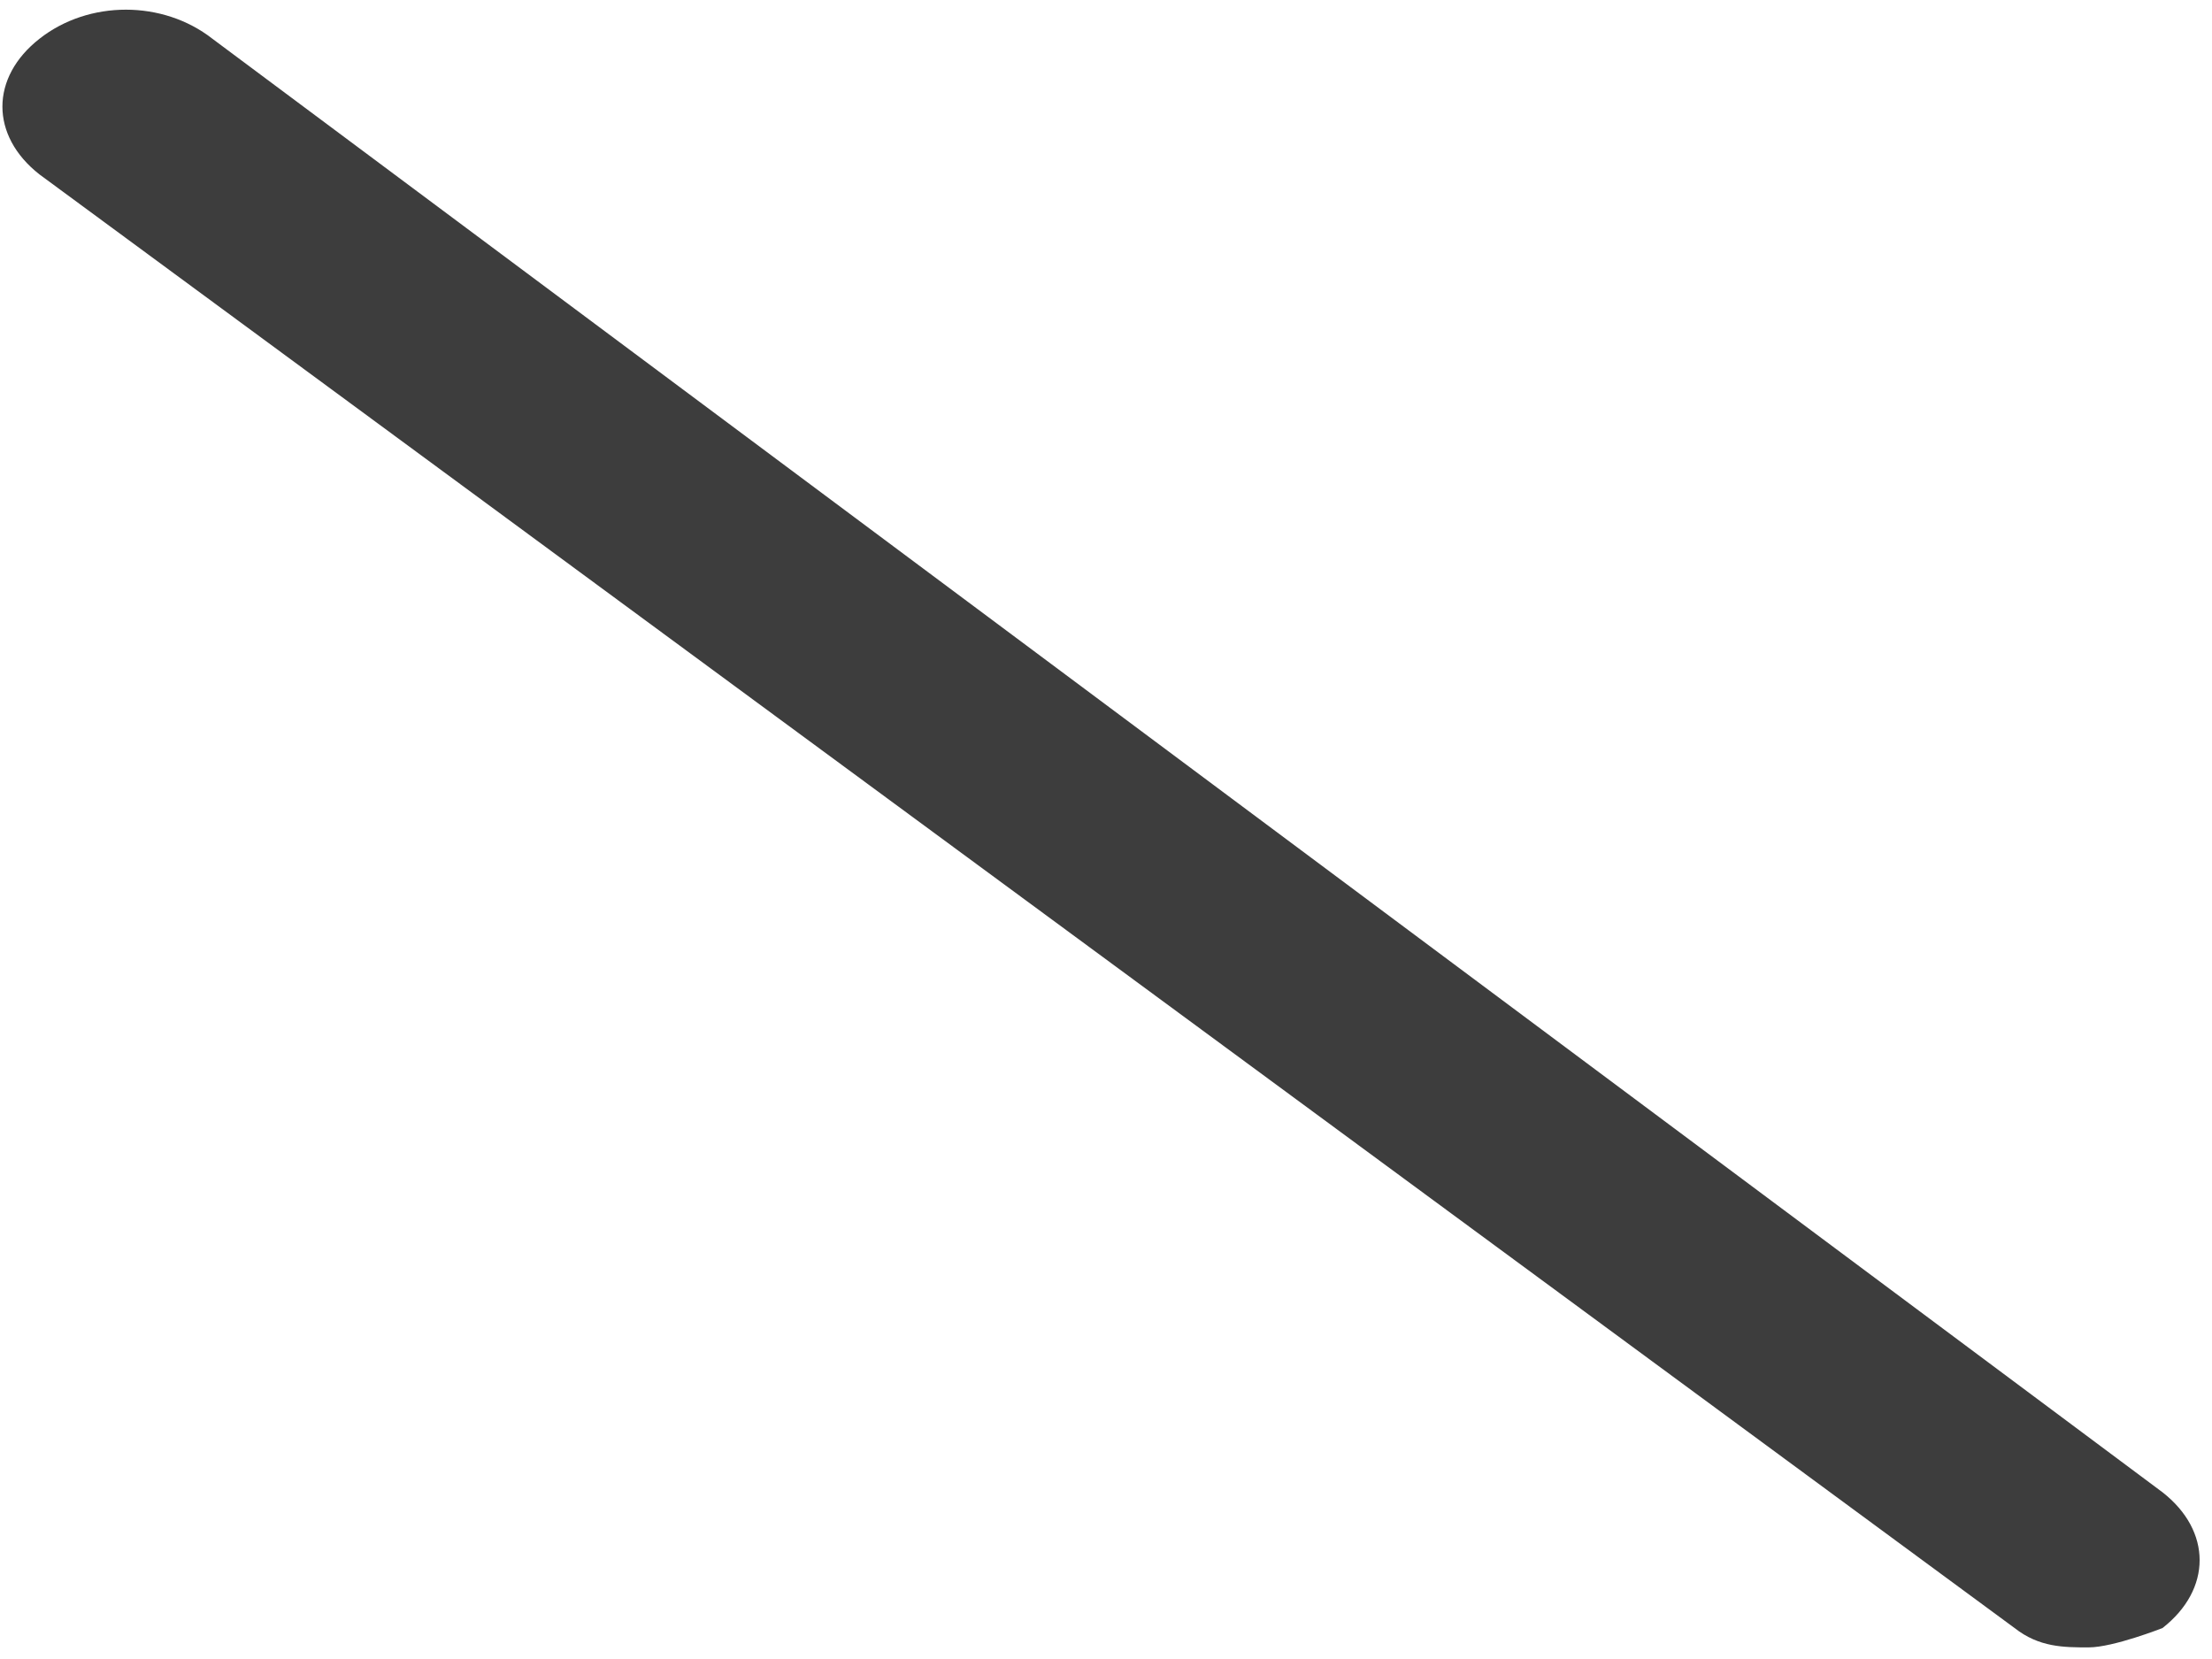 ﻿<?xml version="1.0" encoding="utf-8"?>
<svg version="1.1" xmlns:xlink="http://www.w3.org/1999/xlink" width="8px" height="6px" xmlns="http://www.w3.org/2000/svg">
  <g transform="matrix(1 0 0 1 -201 -231 )">
    <path d="M 7.821 5.888  C 7.821 5.888  7.643 5.958  7.554 5.958  C 7.464 5.958  7.375 5.958  7.286 5.888  L 0.143 0.631  C -0.036 0.491  -0.036 0.28  0.143 0.14  C 0.321 0  0.589 0  0.768 0.14  L 7.821 5.397  C 8 5.537  8 5.748  7.821 5.888  Z " fill-rule="nonzero" fill="#3d3d3d" stroke="none" transform="matrix(1 0 0 1 201 231 )" />
  </g>
</svg>
